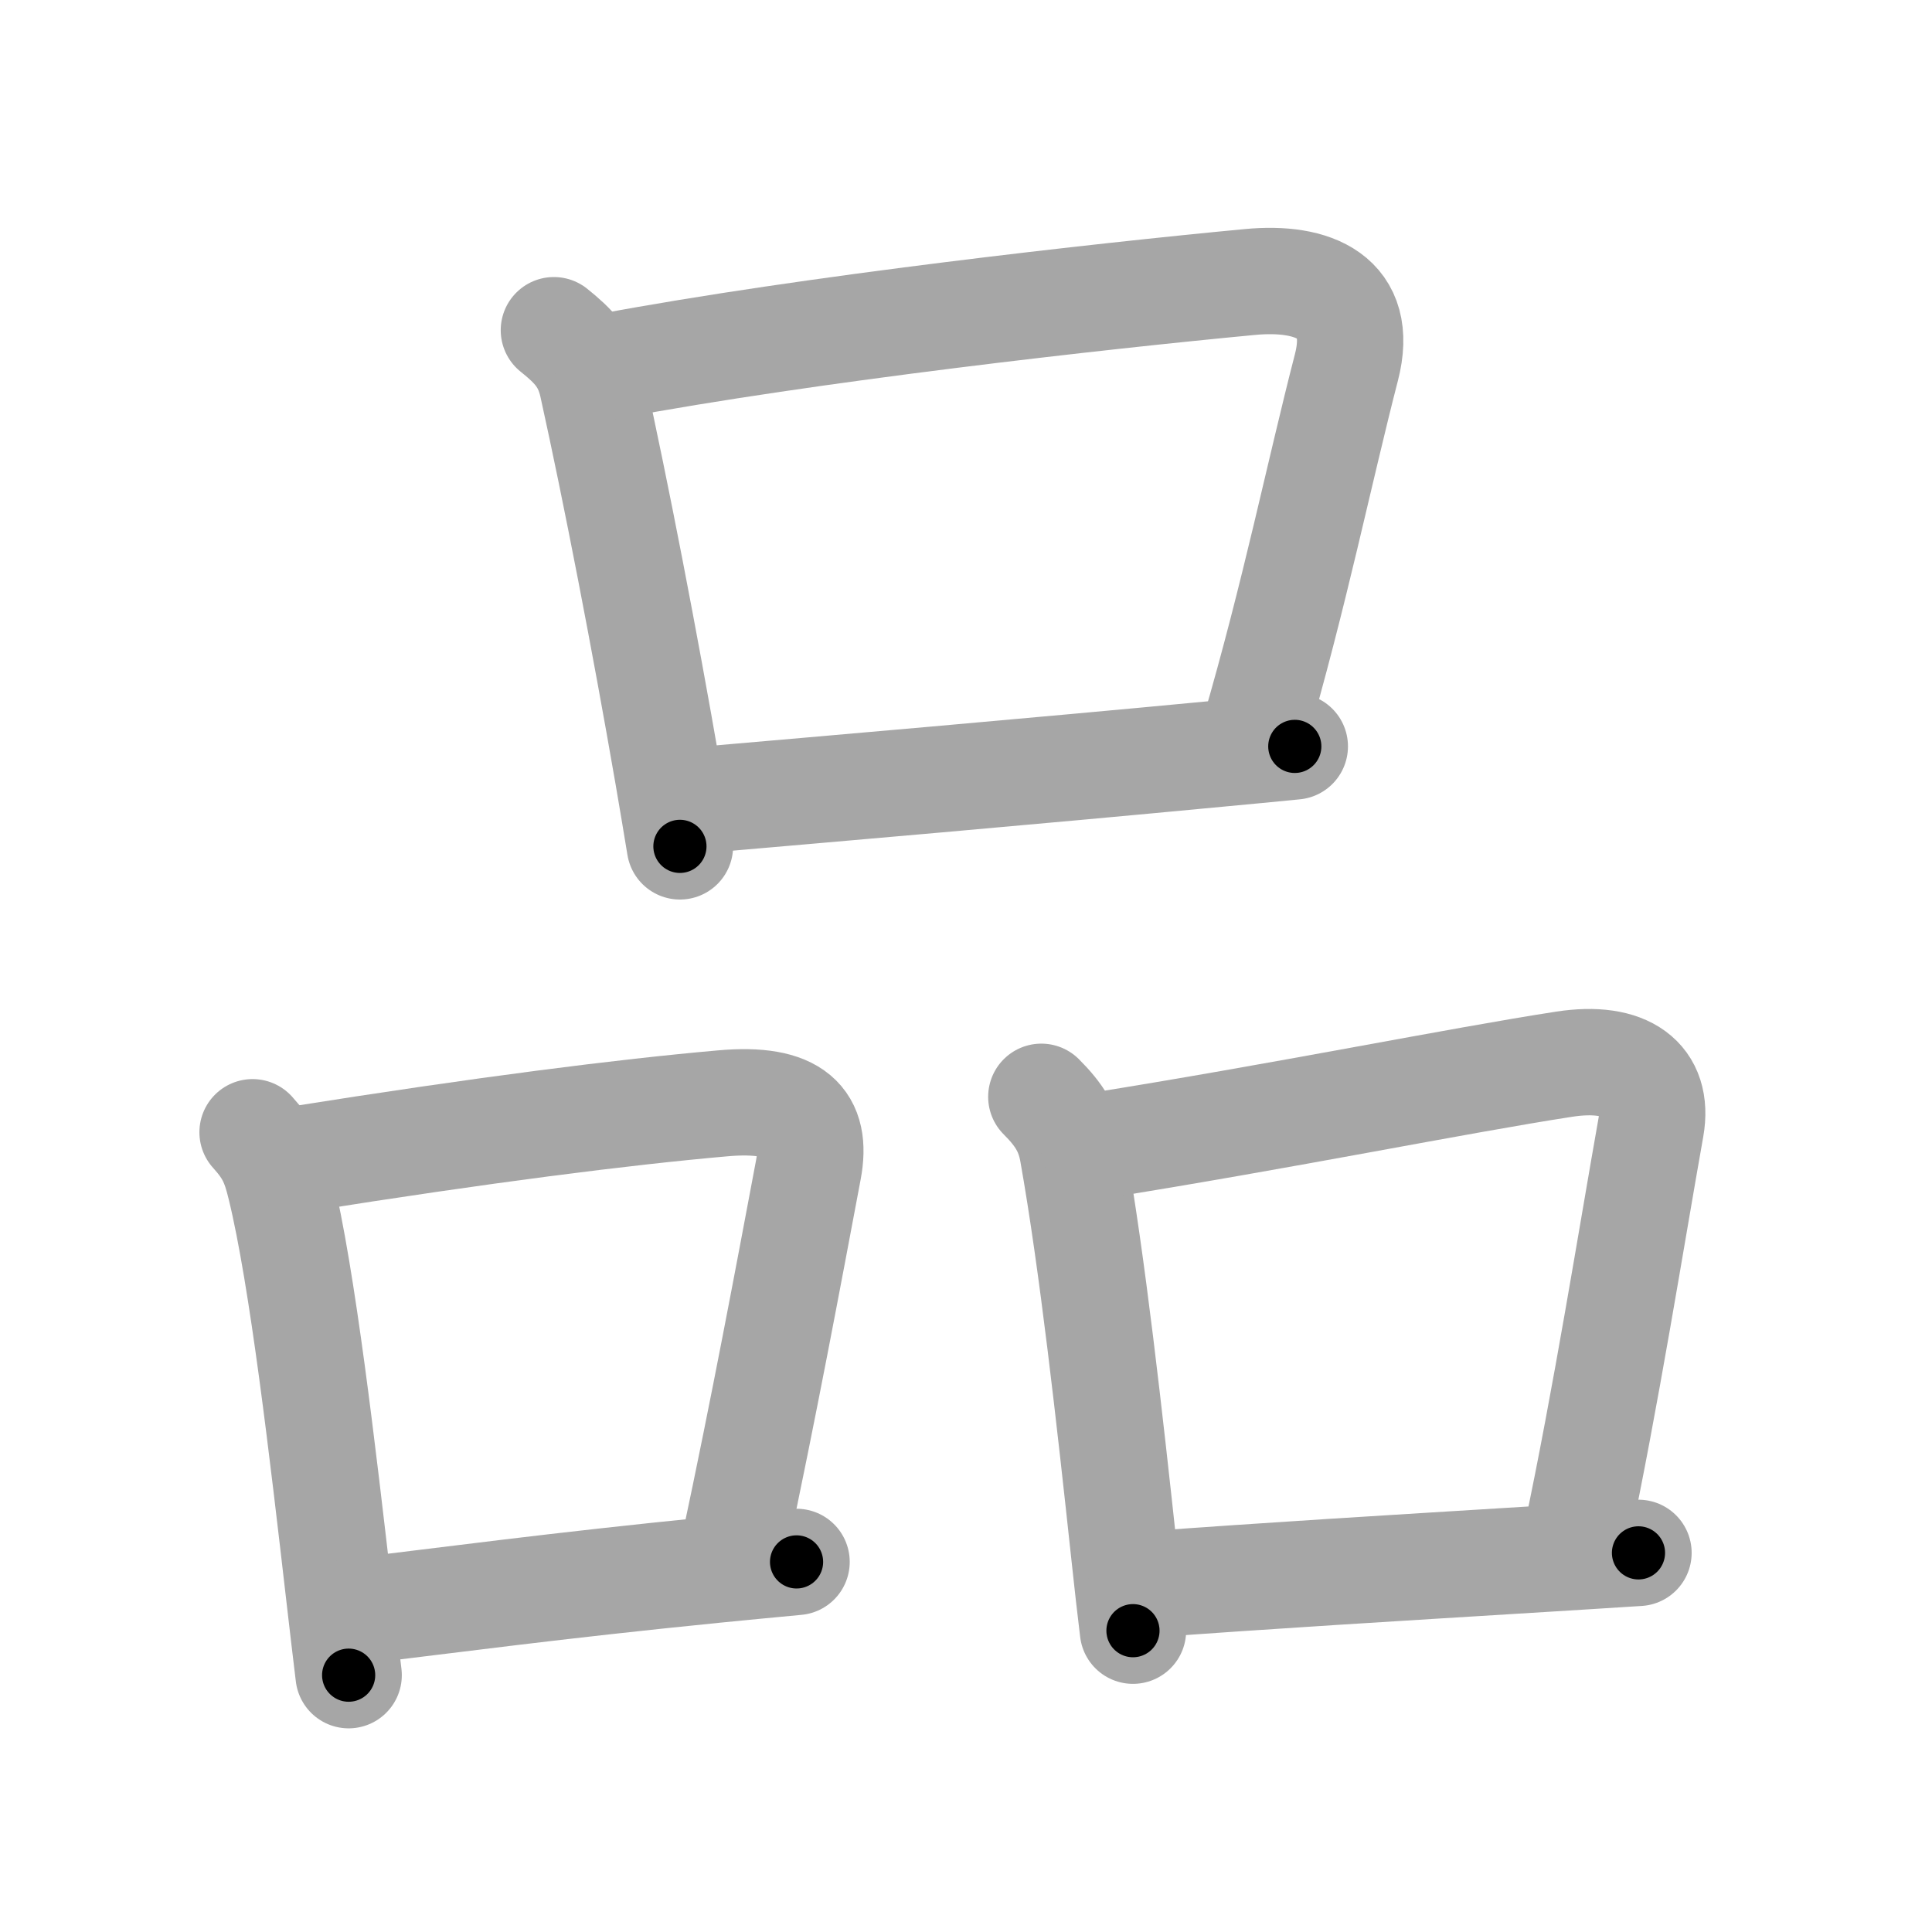 <svg xmlns="http://www.w3.org/2000/svg" viewBox="0 0 109 109" id="54c1"><g fill="none" stroke="#a6a6a6" stroke-width="6" stroke-linecap="round" stroke-linejoin="round"><g><g><path d="M31.25,18.63c1.12,0.9,1.84,1.63,2.17,3.11c1.34,6.06,2.95,14.39,4.27,22.02c0.23,1.36,0.46,2.69,0.67,3.99" /><path d="M34.31,20.67c11.36-2.13,27.84-3.97,36.21-4.76c3.58-0.34,6.48,0.83,5.44,4.83c-1.51,5.84-2.91,12.77-5.2,20.62" /><path d="M39.17,45.17c7.95-0.69,18.78-1.62,29.71-2.66c1.39-0.13,2.78-0.26,4.17-0.4" /></g><g><g><path d="M14.25,63.88c0.92,1.02,1.24,1.7,1.57,3.08c1.25,5.11,2.39,15.01,3.33,23.15c0.18,1.54,0.35,3.02,0.52,4.4" /><path d="M16.71,65.42c10.62-1.69,18.5-2.68,24.05-3.17c4.11-0.37,5.36,1.01,4.85,3.73c-1.12,5.95-2.51,13.41-4.21,21.38" /><path d="M19.9,90.92c5.67-0.67,11.17-1.43,20.47-2.36c1.43-0.14,2.95-0.29,4.57-0.44" /></g><g><path d="M58.75,61.88c1,1,1.54,1.84,1.77,3.12c1.11,6.25,2.07,14.89,2.93,22.87c0.15,1.42,0.31,2.81,0.47,4.13" /><path d="M61.71,64.67c10.68-1.7,20.56-3.71,26.54-4.63c3.5-0.54,5.37,0.84,4.89,3.57c-1.09,6.13-2.53,15.22-4.23,23.25" /><path d="M64.4,89.42c7.96-0.58,12.59-0.85,23.11-1.5c1.51-0.09,3.15-0.2,4.93-0.31" /></g></g></g></g><g fill="none" stroke="#000" stroke-width="3" stroke-linecap="round" stroke-linejoin="round"><path d="M31.25,18.63c1.12,0.9,1.84,1.63,2.17,3.11c1.34,6.06,2.95,14.39,4.27,22.02c0.23,1.36,0.46,2.69,0.67,3.99" stroke-dasharray="30.362" stroke-dashoffset="30.362"><animate attributeName="stroke-dashoffset" values="30.362;30.362;0" dur="0.304s" fill="freeze" begin="0s;54c1.click" /></path><path d="M34.31,20.67c11.36-2.13,27.84-3.97,36.21-4.76c3.58-0.34,6.48,0.83,5.44,4.83c-1.51,5.84-2.91,12.77-5.2,20.62" stroke-dasharray="66.864" stroke-dashoffset="66.864"><animate attributeName="stroke-dashoffset" values="66.864" fill="freeze" begin="54c1.click" /><animate attributeName="stroke-dashoffset" values="66.864;66.864;0" keyTimes="0;0.377;1" dur="0.807s" fill="freeze" begin="0s;54c1.click" /></path><path d="M39.17,45.17c7.95-0.69,18.78-1.62,29.71-2.66c1.39-0.13,2.78-0.26,4.17-0.4" stroke-dasharray="34.019" stroke-dashoffset="34.019"><animate attributeName="stroke-dashoffset" values="34.019" fill="freeze" begin="54c1.click" /><animate attributeName="stroke-dashoffset" values="34.019;34.019;0" keyTimes="0;0.704;1" dur="1.147s" fill="freeze" begin="0s;54c1.click" /></path><path d="M14.25,63.88c0.92,1.02,1.24,1.7,1.57,3.08c1.25,5.11,2.39,15.01,3.33,23.15c0.18,1.54,0.35,3.02,0.52,4.4" stroke-dasharray="31.336" stroke-dashoffset="31.336"><animate attributeName="stroke-dashoffset" values="31.336" fill="freeze" begin="54c1.click" /><animate attributeName="stroke-dashoffset" values="31.336;31.336;0" keyTimes="0;0.786;1" dur="1.46s" fill="freeze" begin="0s;54c1.click" /></path><path d="M16.71,65.42c10.62-1.69,18.5-2.68,24.05-3.17c4.11-0.37,5.36,1.01,4.85,3.73c-1.12,5.95-2.51,13.41-4.21,21.38" stroke-dasharray="53.633" stroke-dashoffset="53.633"><animate attributeName="stroke-dashoffset" values="53.633" fill="freeze" begin="54c1.click" /><animate attributeName="stroke-dashoffset" values="53.633;53.633;0" keyTimes="0;0.731;1" dur="1.996s" fill="freeze" begin="0s;54c1.click" /></path><path d="M19.9,90.92c5.67-0.67,11.17-1.43,20.47-2.36c1.43-0.14,2.95-0.29,4.57-0.44" stroke-dasharray="25.198" stroke-dashoffset="25.198"><animate attributeName="stroke-dashoffset" values="25.198" fill="freeze" begin="54c1.click" /><animate attributeName="stroke-dashoffset" values="25.198;25.198;0" keyTimes="0;0.888;1" dur="2.248s" fill="freeze" begin="0s;54c1.click" /></path><path d="M58.75,61.88c1,1,1.54,1.84,1.77,3.12c1.11,6.25,2.07,14.89,2.93,22.87c0.15,1.42,0.31,2.81,0.47,4.13" stroke-dasharray="30.871" stroke-dashoffset="30.871"><animate attributeName="stroke-dashoffset" values="30.871" fill="freeze" begin="54c1.click" /><animate attributeName="stroke-dashoffset" values="30.871;30.871;0" keyTimes="0;0.879;1" dur="2.557s" fill="freeze" begin="0s;54c1.click" /></path><path d="M61.71,64.67c10.68-1.7,20.56-3.71,26.54-4.63c3.5-0.54,5.37,0.84,4.89,3.57c-1.09,6.13-2.53,15.22-4.23,23.25" stroke-dasharray="57.992" stroke-dashoffset="57.992"><animate attributeName="stroke-dashoffset" values="57.992" fill="freeze" begin="54c1.click" /><animate attributeName="stroke-dashoffset" values="57.992;57.992;0" keyTimes="0;0.815;1" dur="3.137s" fill="freeze" begin="0s;54c1.click" /></path><path d="M64.4,89.42c7.96-0.58,12.59-0.85,23.11-1.5c1.51-0.09,3.15-0.2,4.93-0.31" stroke-dasharray="28.1" stroke-dashoffset="28.1"><animate attributeName="stroke-dashoffset" values="28.1" fill="freeze" begin="54c1.click" /><animate attributeName="stroke-dashoffset" values="28.1;28.1;0" keyTimes="0;0.918;1" dur="3.418s" fill="freeze" begin="0s;54c1.click" /></path></g></svg>